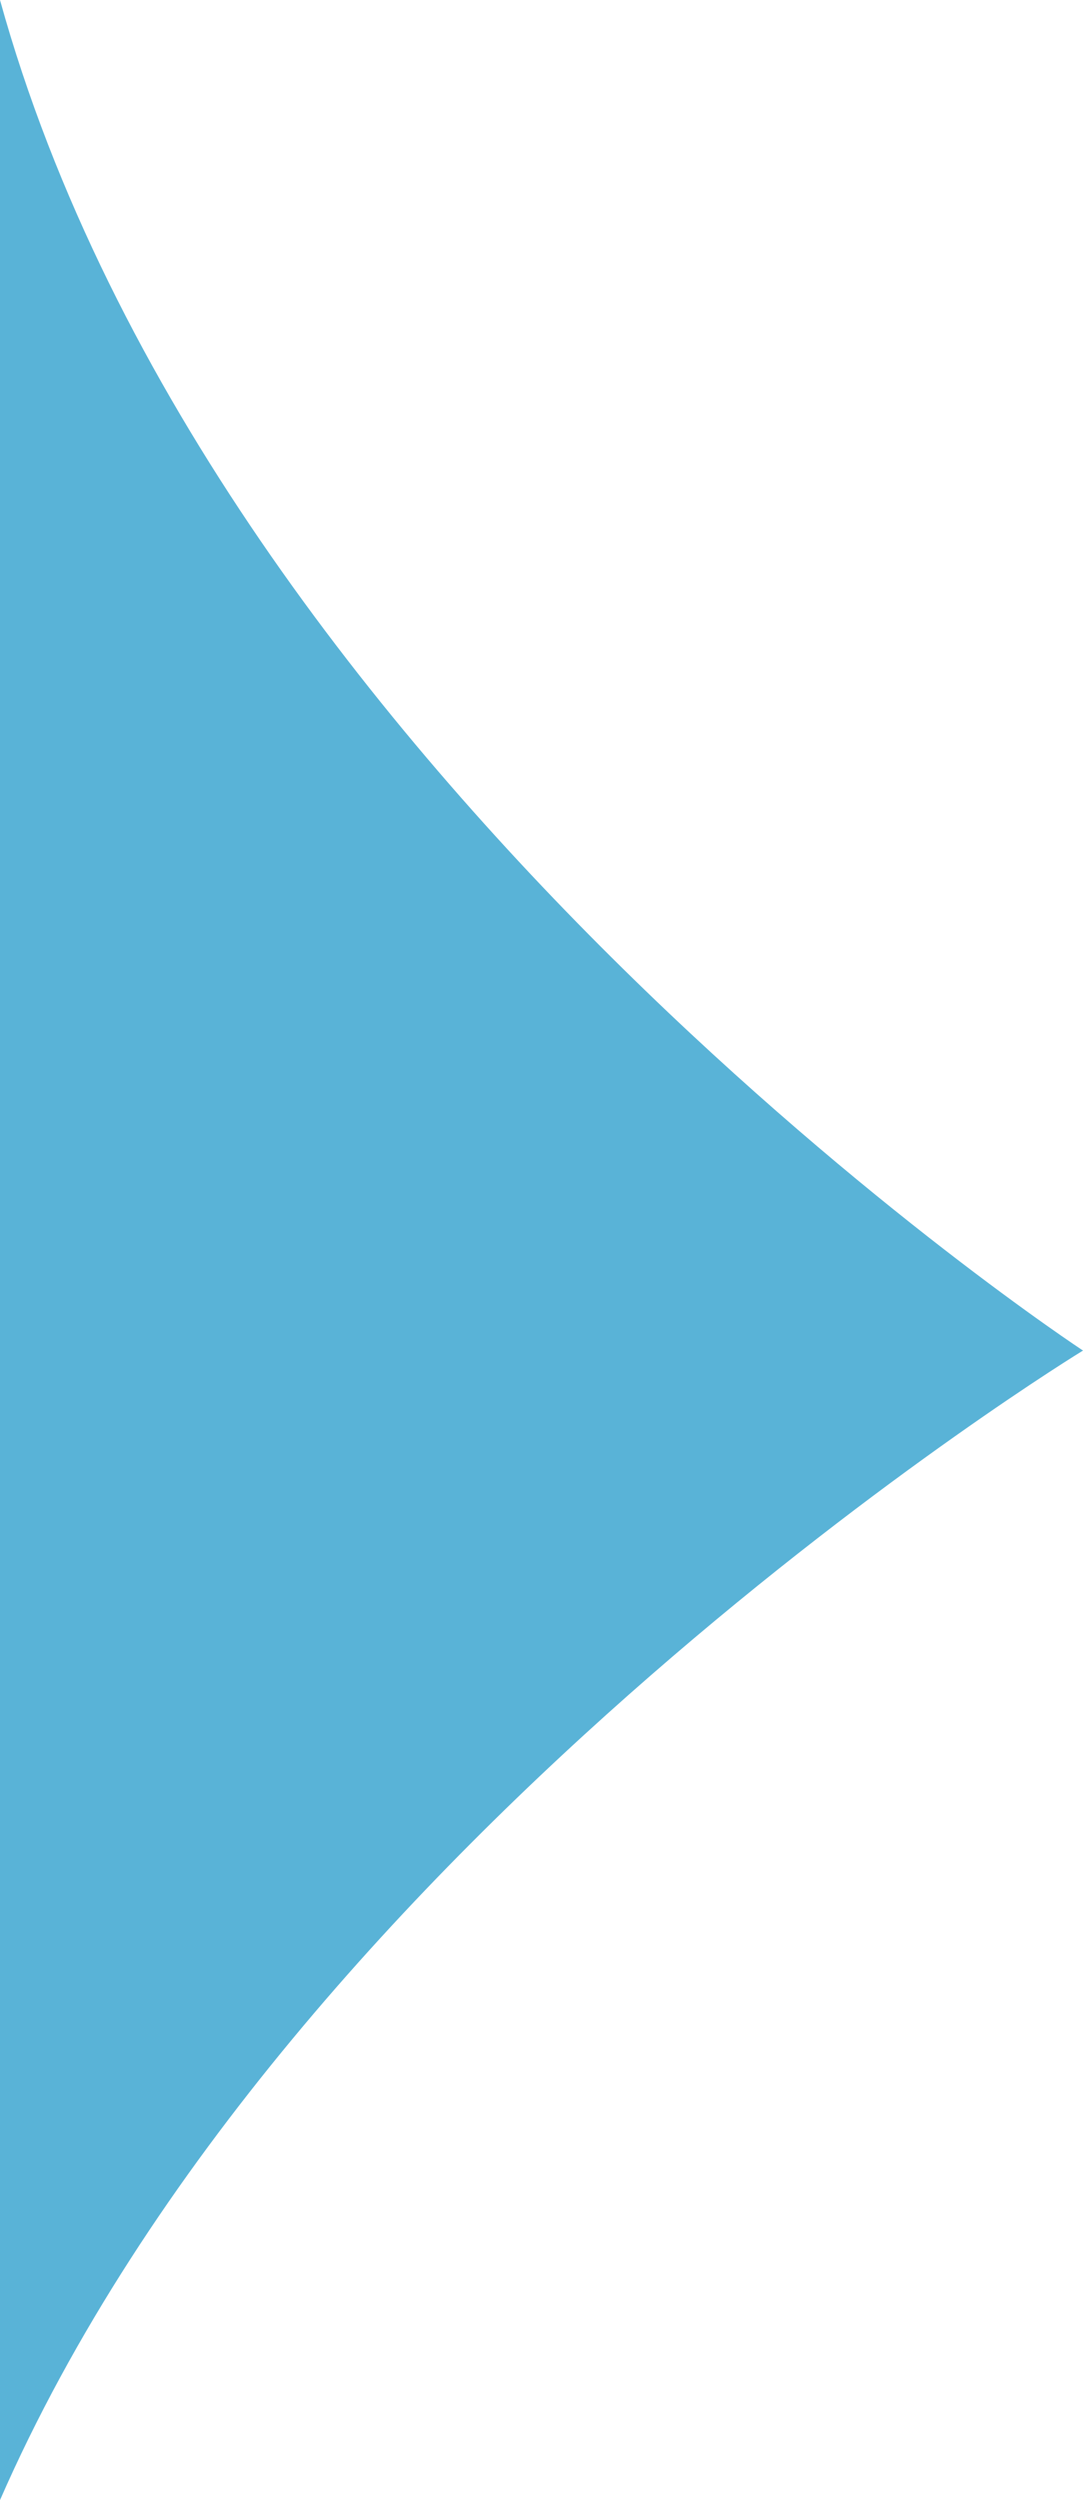 <svg width="13" height="30" viewBox="0 0 13 30" fill="none" xmlns="http://www.w3.org/2000/svg">
<path id="Vector 9" d="M13 16.206C13 16.206 2.6 9.382 0 0V30C3.5 22 13 16.206 13 16.206Z" fill="#59B3D7"/>
</svg>
